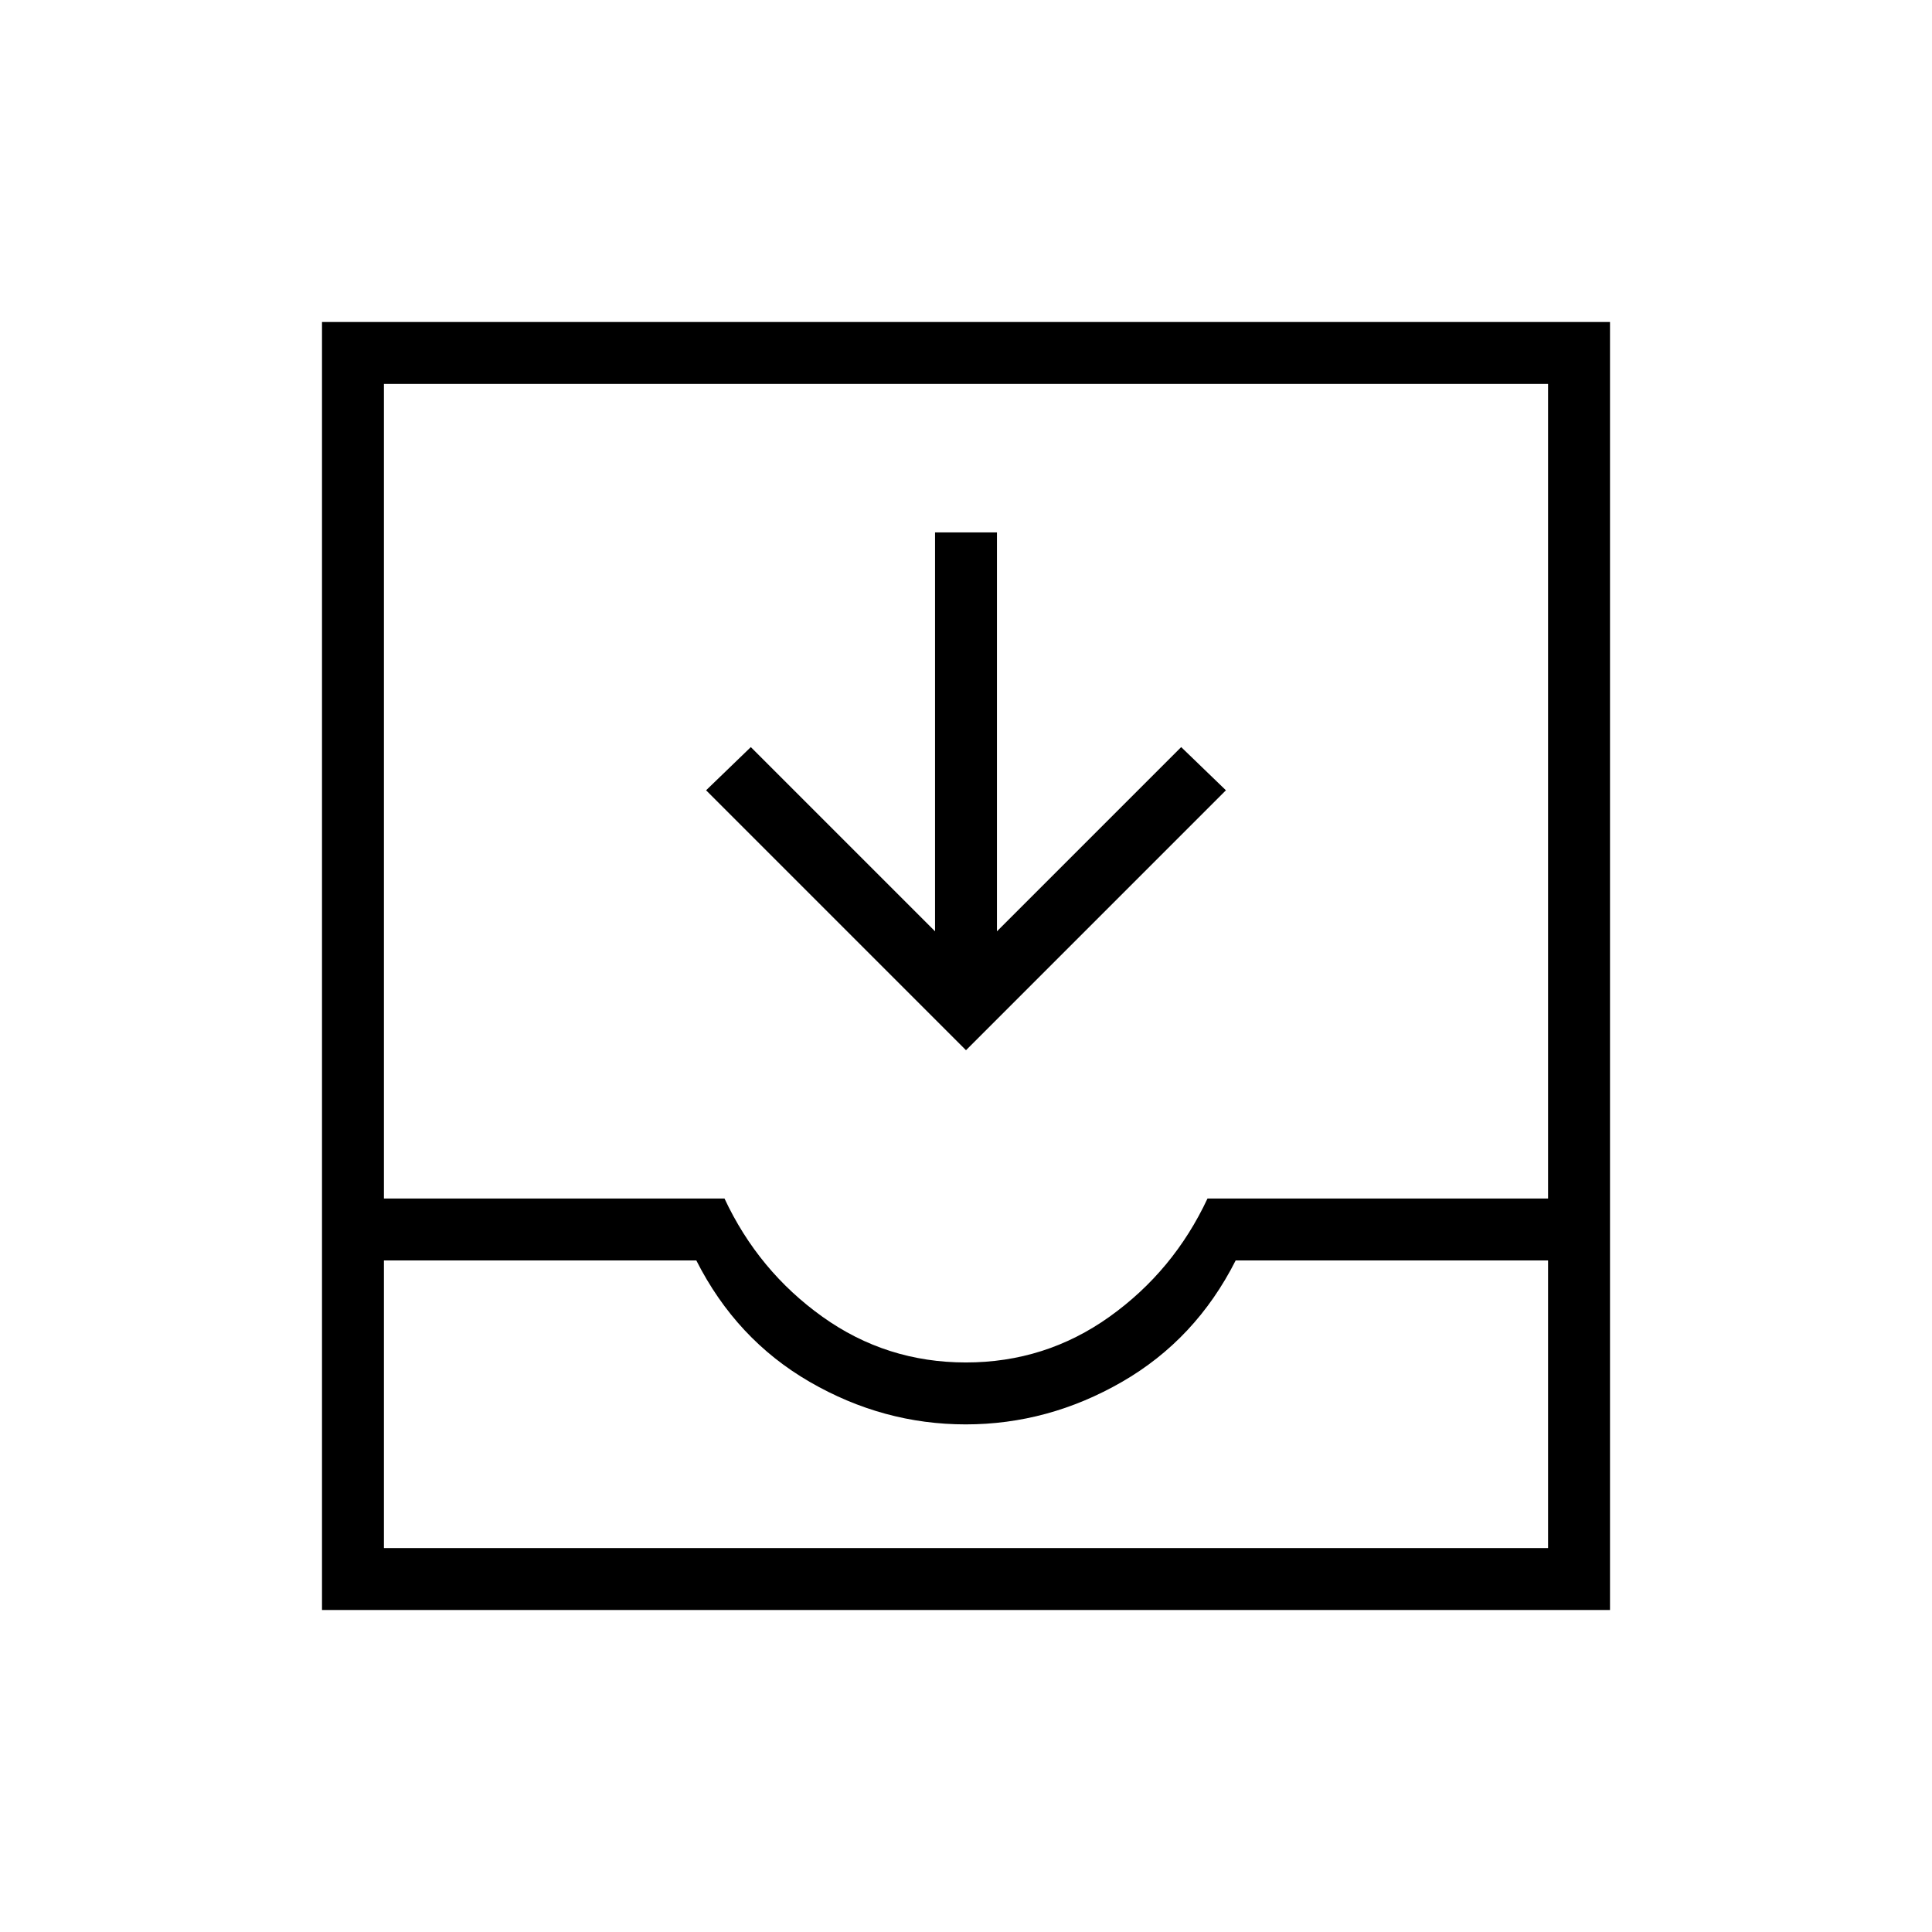<svg xmlns="http://www.w3.org/2000/svg" width="48" height="48" viewBox="0 -960 960 960"><path d="M480-438.15 350.85-567.31l22.23-21.46 91.54 91.54v-198.23h30.76v198.23l91.54-91.54 22.23 21.46L480-438.15ZM160-160v-640h640v640H160Zm30.77-30.77h578.46v-142.92H614q-19.85 39.23-56.5 60.34-36.66 21.12-77.66 21.12-40.99 0-77.49-21.12-36.5-21.11-56.35-60.34H190.77v142.92ZM479.94-283q39.52 0 71.37-22.73 31.84-22.73 48.69-58.73h169.23v-404.77H190.77v404.77H360q16.85 36 48.64 58.73Q440.43-283 479.94-283Zm-289.17 92.23h578.46-578.46Z"/></svg>
